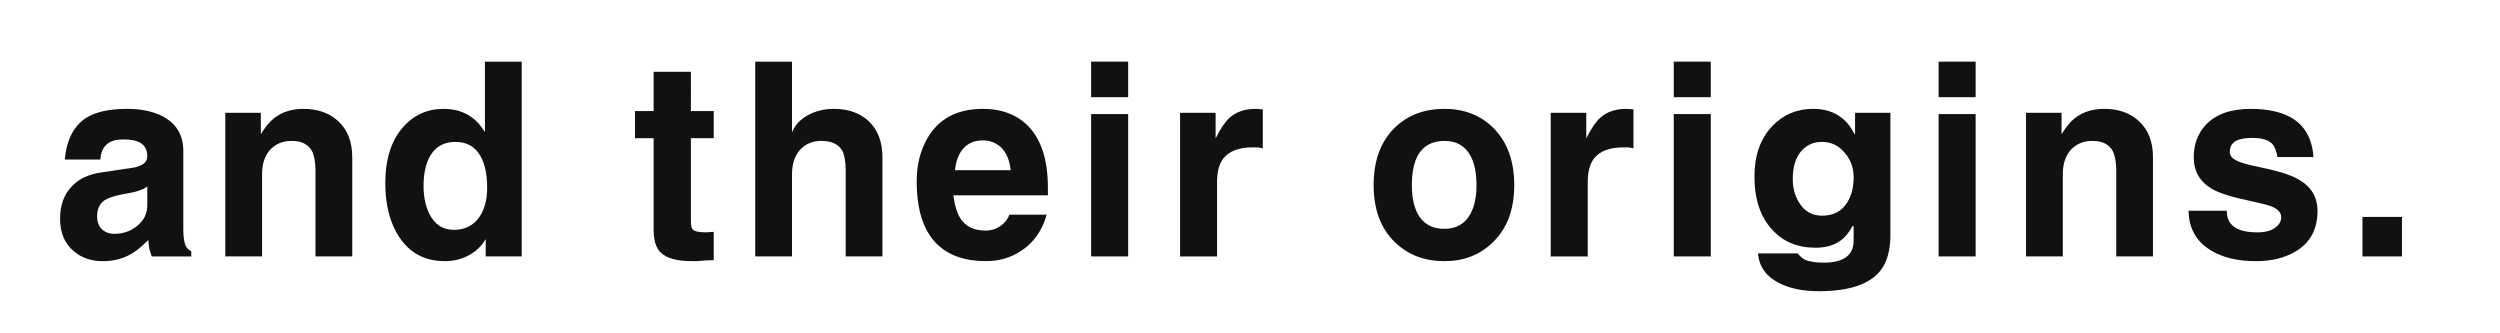 <?xml version="1.0" encoding="utf-8"?>
<!-- Generator: Adobe Illustrator 16.0.0, SVG Export Plug-In . SVG Version: 6.00 Build 0)  -->
<!DOCTYPE svg PUBLIC "-//W3C//DTD SVG 1.1//EN" "http://www.w3.org/Graphics/SVG/1.1/DTD/svg11.dtd">
<svg version="1.1" id="레이어_1" xmlns="http://www.w3.org/2000/svg" xmlns:xlink="http://www.w3.org/1999/xlink" x="0px"
	 y="0px" width="225px" height="30px" viewBox="0 0 225 30" enable-background="new 0 0 225 30" xml:space="preserve">
<g>
	<path fill="#111111" d="M16.498,20.598c0,0.687,0.066,1.184,0.201,1.498c0.104,0.223,0.275,0.396,0.514,0.514v0.47h-3.555
		c-0.104-0.298-0.179-0.536-0.224-0.716c-0.03-0.18-0.06-0.432-0.09-0.76c-0.566,0.566-1.065,0.978-1.498,1.229
		c-0.76,0.446-1.625,0.672-2.594,0.672c-1.059,0-1.938-0.308-2.639-0.917c-0.805-0.686-1.207-1.654-1.207-2.906
		c0-1.207,0.35-2.177,1.051-2.906c0.626-0.672,1.498-1.088,2.616-1.252l2.996-0.447c0.343-0.074,0.604-0.171,0.783-0.291
		c0.268-0.179,0.402-0.417,0.402-0.716c0-0.641-0.262-1.073-0.783-1.297c-0.313-0.149-0.775-0.224-1.386-0.224
		c-0.761,0-1.305,0.201-1.633,0.604c-0.252,0.297-0.392,0.7-0.423,1.206H5.832c0.164-1.804,0.819-3.063,1.968-3.779
		c0.85-0.521,2.071-0.782,3.667-0.782c1.237,0,2.295,0.224,3.175,0.67c1.237,0.656,1.856,1.692,1.856,3.108V20.598z M13.256,16.773
		c-0.164,0.147-0.41,0.274-0.738,0.379c-0.343,0.121-0.843,0.231-1.498,0.336c-0.761,0.148-1.297,0.328-1.61,0.537
		c-0.447,0.313-0.671,0.789-0.671,1.432c0,0.551,0.172,0.969,0.515,1.252c0.283,0.223,0.626,0.335,1.028,0.335
		c0.79,0,1.469-0.231,2.035-0.692c0.626-0.492,0.939-1.119,0.939-1.879V16.773z"/>
	<path fill="#111111" d="M31.703,23.078h-3.31V15.23c-0.016-0.716-0.12-1.26-0.313-1.632c-0.328-0.611-0.938-0.917-1.833-0.917
		c-0.775,0-1.409,0.254-1.901,0.76c-0.507,0.537-0.76,1.282-0.76,2.237v7.4h-3.31V10.154h3.198v1.901h0.021
		c0.373-0.626,0.768-1.103,1.186-1.431c0.716-0.551,1.588-0.827,2.616-0.827c1.297,0,2.34,0.365,3.13,1.096
		c0.851,0.775,1.275,1.863,1.275,3.264L31.703,23.078L31.703,23.078z"/>
	<path fill="#111111" d="M46.953,23.078h-3.242v-1.564c-0.389,0.67-0.933,1.178-1.633,1.521c-0.626,0.313-1.305,0.47-2.035,0.47
		c-1.788,0-3.16-0.724-4.114-2.17c-0.835-1.267-1.252-2.884-1.252-4.853c0-2.146,0.529-3.823,1.588-5.03
		c0.969-1.103,2.191-1.654,3.667-1.654c0.954,0,1.773,0.238,2.46,0.715c0.462,0.313,0.864,0.753,1.207,1.319h0.045V5.548h3.31
		L46.953,23.078L46.953,23.078z M38.657,19.277c0.477,0.938,1.207,1.408,2.191,1.408c0.998,0,1.767-0.388,2.303-1.162
		c0.462-0.687,0.693-1.559,0.693-2.617c0-1.207-0.201-2.16-0.604-2.861c-0.478-0.85-1.23-1.274-2.259-1.274
		c-0.999,0-1.744,0.402-2.236,1.208c-0.417,0.686-0.626,1.61-0.626,2.773C38.12,17.721,38.299,18.563,38.657,19.277z"/>
	<path fill="#111111" d="M62.18,9.998h2.057v2.437H62.18v7.424c0,0.432,0.06,0.699,0.179,0.805c0.164,0.164,0.566,0.246,1.207,0.246
		l0.671-0.045v2.549l-0.648,0.021l-0.916,0.067H62.27c-1.356,0-2.295-0.262-2.817-0.782c-0.417-0.418-0.626-1.097-0.626-2.035v-8.25
		H57.15V9.998h1.677V6.465h3.354L62.18,9.998L62.18,9.998z"/>
	<path fill="#111111" d="M79.42,23.078h-3.309V15.23c-0.016-0.73-0.112-1.275-0.291-1.632c-0.328-0.611-0.962-0.917-1.9-0.917
		c-0.761,0-1.387,0.254-1.879,0.76c-0.507,0.552-0.76,1.297-0.76,2.237v7.4h-3.31V5.548h3.31v6.283h0.045
		c0.224-0.566,0.663-1.043,1.319-1.431c0.715-0.402,1.52-0.604,2.414-0.604c1.282,0,2.318,0.365,3.108,1.096
		c0.835,0.775,1.252,1.863,1.252,3.264L79.42,23.078L79.42,23.078z"/>
	<path fill="#111111" d="M94.199,19.322c-0.402,1.432-1.162,2.512-2.28,3.242c-0.925,0.625-1.99,0.938-3.197,0.938
		c-1.894,0-3.369-0.521-4.428-1.565c-1.192-1.207-1.789-3.063-1.789-5.566c-0.015-1.461,0.299-2.758,0.939-3.891
		c1.014-1.789,2.69-2.683,5.031-2.683c1.565,0,2.847,0.447,3.846,1.341c1.327,1.208,1.99,3.13,1.99,5.768v0.672h-8.497v0.09
		c0.119,0.85,0.313,1.49,0.581,1.922c0.462,0.775,1.237,1.164,2.326,1.164c0.462,0,0.887-0.127,1.274-0.381
		c0.402-0.268,0.686-0.618,0.85-1.051H94.199z M90.957,15.32c-0.089-0.939-0.402-1.647-0.938-2.125
		c-0.447-0.372-0.97-0.559-1.565-0.559c-0.73,0-1.312,0.239-1.744,0.716c-0.418,0.462-0.671,1.118-0.761,1.968H90.957z"/>
	<path fill="#111111" d="M101.534,8.746h-3.332V5.548h3.332V8.746z M101.534,10.266v12.812h-3.332V10.266H101.534z"/>
	<path fill="#111111" d="M106.208,10.154h3.197v2.259h0.021c0.432-0.865,0.85-1.476,1.252-1.834
		c0.596-0.521,1.371-0.782,2.325-0.782l0.648,0.044v3.511c-0.148-0.045-0.313-0.075-0.491-0.089c-0.104,0-0.246,0-0.425,0
		c-1.238,0-2.117,0.335-2.639,1.006c-0.373,0.492-0.56,1.193-0.56,2.103v6.707h-3.331V10.154H106.208z"/>
	<path fill="#111111" d="M134.336,21.826c-1.146,1.117-2.594,1.678-4.338,1.678c-1.788,0-3.266-0.561-4.428-1.678
		c-1.297-1.236-1.944-2.959-1.944-5.165c0-2.221,0.647-3.958,1.944-5.21c1.162-1.103,2.64-1.654,4.428-1.654
		c1.744,0,3.189,0.551,4.338,1.654c1.297,1.252,1.946,2.989,1.946,5.21C136.282,18.867,135.633,20.59,134.336,21.826z
		 M132.348,14.023c-0.492-0.895-1.274-1.342-2.35-1.342c-1.117,0-1.923,0.447-2.414,1.342c-0.344,0.656-0.516,1.536-0.516,2.638
		c0,1.044,0.172,1.901,0.516,2.571c0.491,0.91,1.297,1.363,2.414,1.363c1.074,0,1.855-0.453,2.35-1.363
		c0.356-0.67,0.535-1.527,0.535-2.571C132.883,15.572,132.704,14.693,132.348,14.023z"/>
	<path fill="#111111" d="M139.568,10.154h3.197v2.259h0.022c0.433-0.865,0.851-1.476,1.252-1.834
		c0.596-0.521,1.371-0.782,2.325-0.782l0.648,0.044v3.511c-0.148-0.045-0.313-0.075-0.492-0.089c-0.104,0-0.246,0-0.424,0
		c-1.238,0-2.117,0.335-2.64,1.006c-0.373,0.492-0.56,1.193-0.56,2.103v6.707h-3.332V10.154H139.568z"/>
	<path fill="#111111" d="M153.97,8.746h-3.331V5.548h3.331V8.746z M153.97,10.266v12.812h-3.331V10.266H153.97z"/>
	<path fill="#111111" d="M170.136,10.154v11.069c-0.016,1.356-0.313,2.399-0.895,3.131c-0.984,1.235-2.825,1.854-5.523,1.854
		c-1.489,0-2.704-0.254-3.645-0.761c-1.134-0.581-1.753-1.461-1.855-2.639h3.577c0.209,0.269,0.425,0.455,0.648,0.56
		c0.371,0.18,0.945,0.269,1.722,0.269c0.851,0,1.498-0.156,1.944-0.47c0.479-0.328,0.717-0.827,0.717-1.498v-1.297l-0.09-0.045
		c-0.313,0.597-0.692,1.051-1.141,1.364c-0.566,0.402-1.305,0.604-2.214,0.604c-1.61,0-2.907-0.544-3.891-1.632
		c-1.06-1.147-1.589-2.742-1.589-4.785c0-1.878,0.529-3.384,1.589-4.517c0.998-1.043,2.229-1.565,3.688-1.565
		c1.028,0,1.887,0.268,2.571,0.805c0.462,0.358,0.851,0.85,1.163,1.476h0.044v-1.923H170.136z M161.93,18.249
		c0.478,0.774,1.162,1.163,2.057,1.163c1.015,0,1.768-0.396,2.26-1.186c0.387-0.611,0.581-1.371,0.581-2.281
		c0-0.82-0.254-1.535-0.761-2.146c-0.551-0.686-1.252-1.029-2.103-1.029c-0.716,0-1.312,0.254-1.789,0.76
		c-0.552,0.597-0.827,1.454-0.827,2.572C161.348,16.922,161.541,17.639,161.93,18.249z"/>
	<path fill="#111111" d="M177.807,8.746h-3.332V5.548h3.332V8.746z M177.807,10.266v12.812h-3.332V10.266H177.807z"/>
	<path fill="#111111" d="M193.771,23.078h-3.311V15.23c-0.016-0.716-0.12-1.26-0.313-1.632c-0.328-0.611-0.938-0.917-1.834-0.917
		c-0.774,0-1.408,0.254-1.9,0.76c-0.507,0.537-0.76,1.282-0.76,2.237v7.4h-3.311V10.154h3.198v1.901h0.021
		c0.373-0.626,0.769-1.103,1.187-1.431c0.716-0.551,1.588-0.827,2.616-0.827c1.297,0,2.34,0.365,3.13,1.096
		c0.851,0.775,1.274,1.863,1.274,3.264v8.921H193.771z"/>
	<path fill="#111111" d="M204.973,14.135c-0.089-0.551-0.253-0.954-0.49-1.208c-0.358-0.343-0.947-0.514-1.768-0.514
		s-1.387,0.142-1.699,0.425c-0.224,0.194-0.336,0.477-0.336,0.85c0,0.357,0.27,0.641,0.805,0.85c0.328,0.149,0.97,0.321,1.924,0.514
		c1.609,0.328,2.751,0.686,3.422,1.074c1.162,0.642,1.744,1.595,1.744,2.86c0,1.67-0.672,2.894-2.014,3.668
		c-0.97,0.566-2.14,0.851-3.511,0.851c-1.67,0-3.032-0.327-4.092-0.983c-1.297-0.789-1.96-1.976-1.99-3.556h3.443
		c0,0.611,0.192,1.072,0.582,1.386c0.446,0.373,1.17,0.561,2.169,0.561c0.745,0,1.313-0.164,1.699-0.492
		c0.298-0.254,0.447-0.544,0.447-0.872c0-0.403-0.283-0.724-0.851-0.962c-0.344-0.134-1.007-0.305-1.99-0.514
		c-1.579-0.328-2.698-0.678-3.354-1.051c-1.118-0.642-1.677-1.595-1.677-2.863c0-1.163,0.356-2.131,1.072-2.907
		c0.896-0.969,2.243-1.453,4.047-1.453c1.521,0,2.735,0.261,3.646,0.782c1.222,0.701,1.893,1.886,2.012,3.556L204.973,14.135
		L204.973,14.135z"/>
	<path fill="#111111" d="M216.178,23.078h-3.556v-3.555h3.556V23.078z"/>
</g>
</svg>
